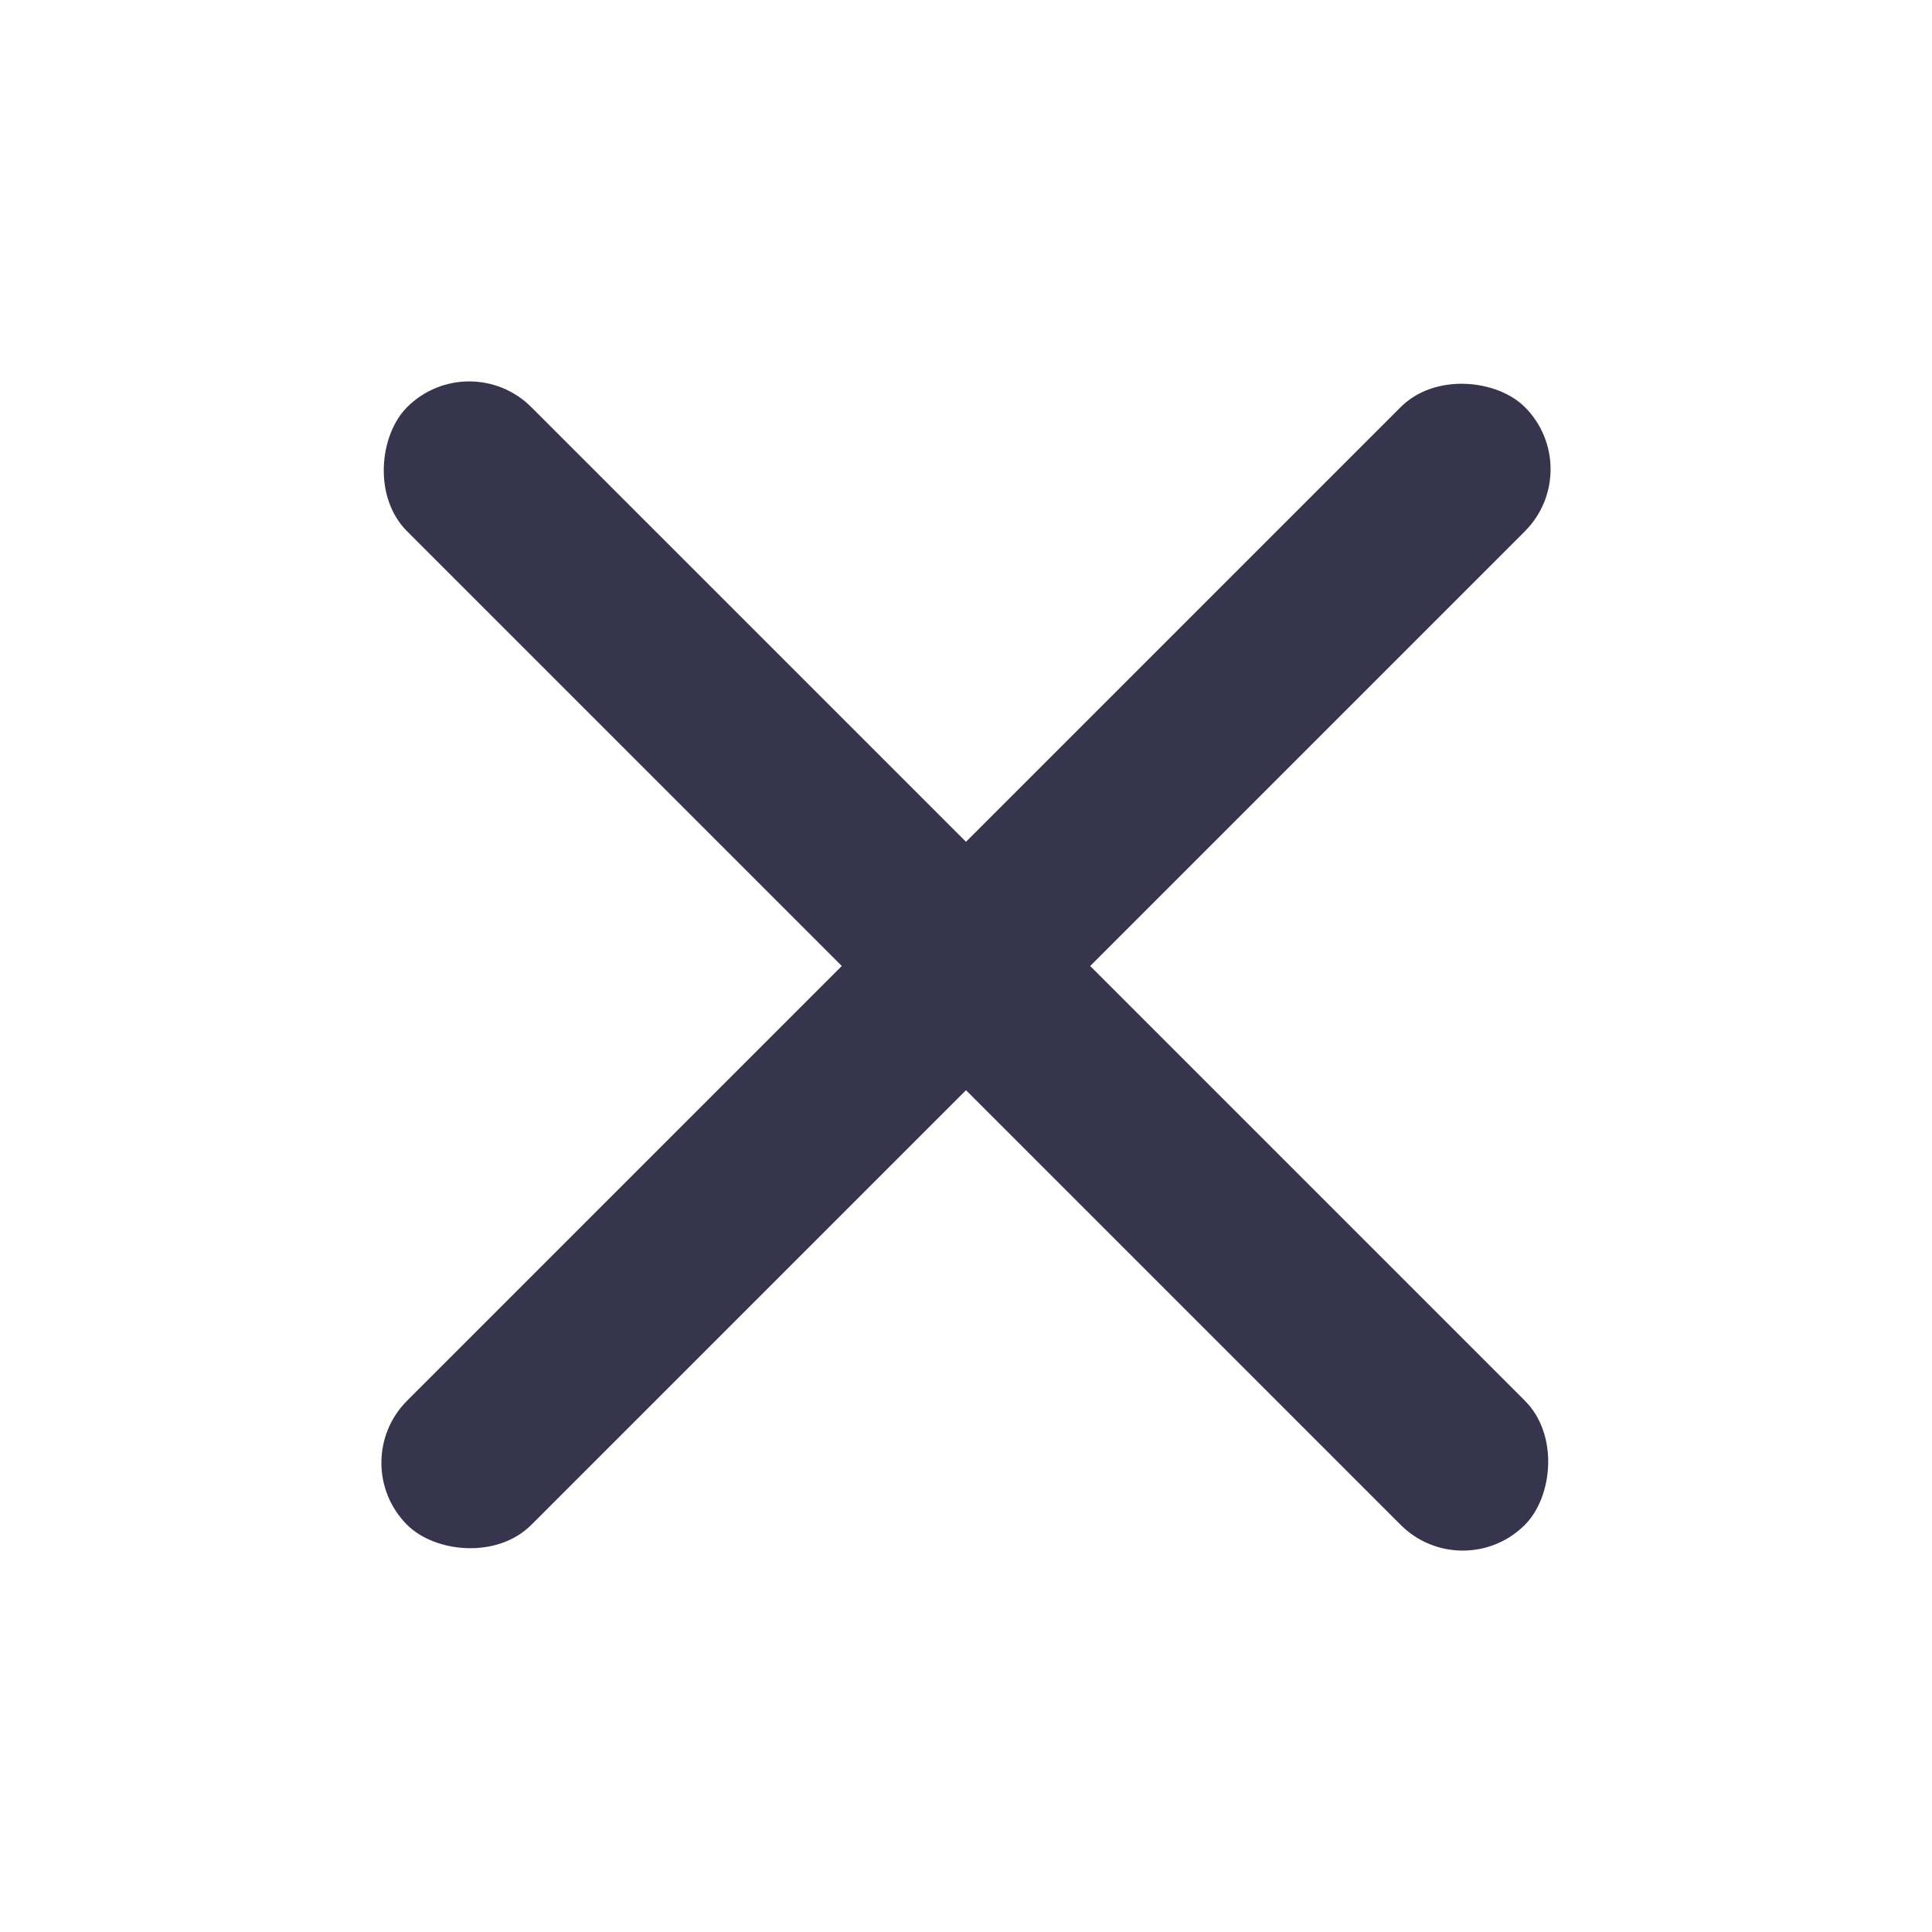 <svg id="btn_popup_close" xmlns="http://www.w3.org/2000/svg" width="22" height="22" viewBox="0 0 22 22">
  <defs>
    <style>
      .cls-1 {
        fill: #37354e;
      }

      .cls-2 {
        fill: none;
      }
    </style>
  </defs>
  <rect id="사각형_1947" data-name="사각형 1947" class="cls-1" width="18" height="2" rx="1" transform="translate(5.343 3.929) rotate(45)"/>
  <rect id="사각형_1948" data-name="사각형 1948" class="cls-1" width="18" height="2" rx="1" transform="translate(18.071 5.343) rotate(135)"/>
  <rect id="사각형_2027" data-name="사각형 2027" class="cls-2" width="22" height="22"/>
</svg>
